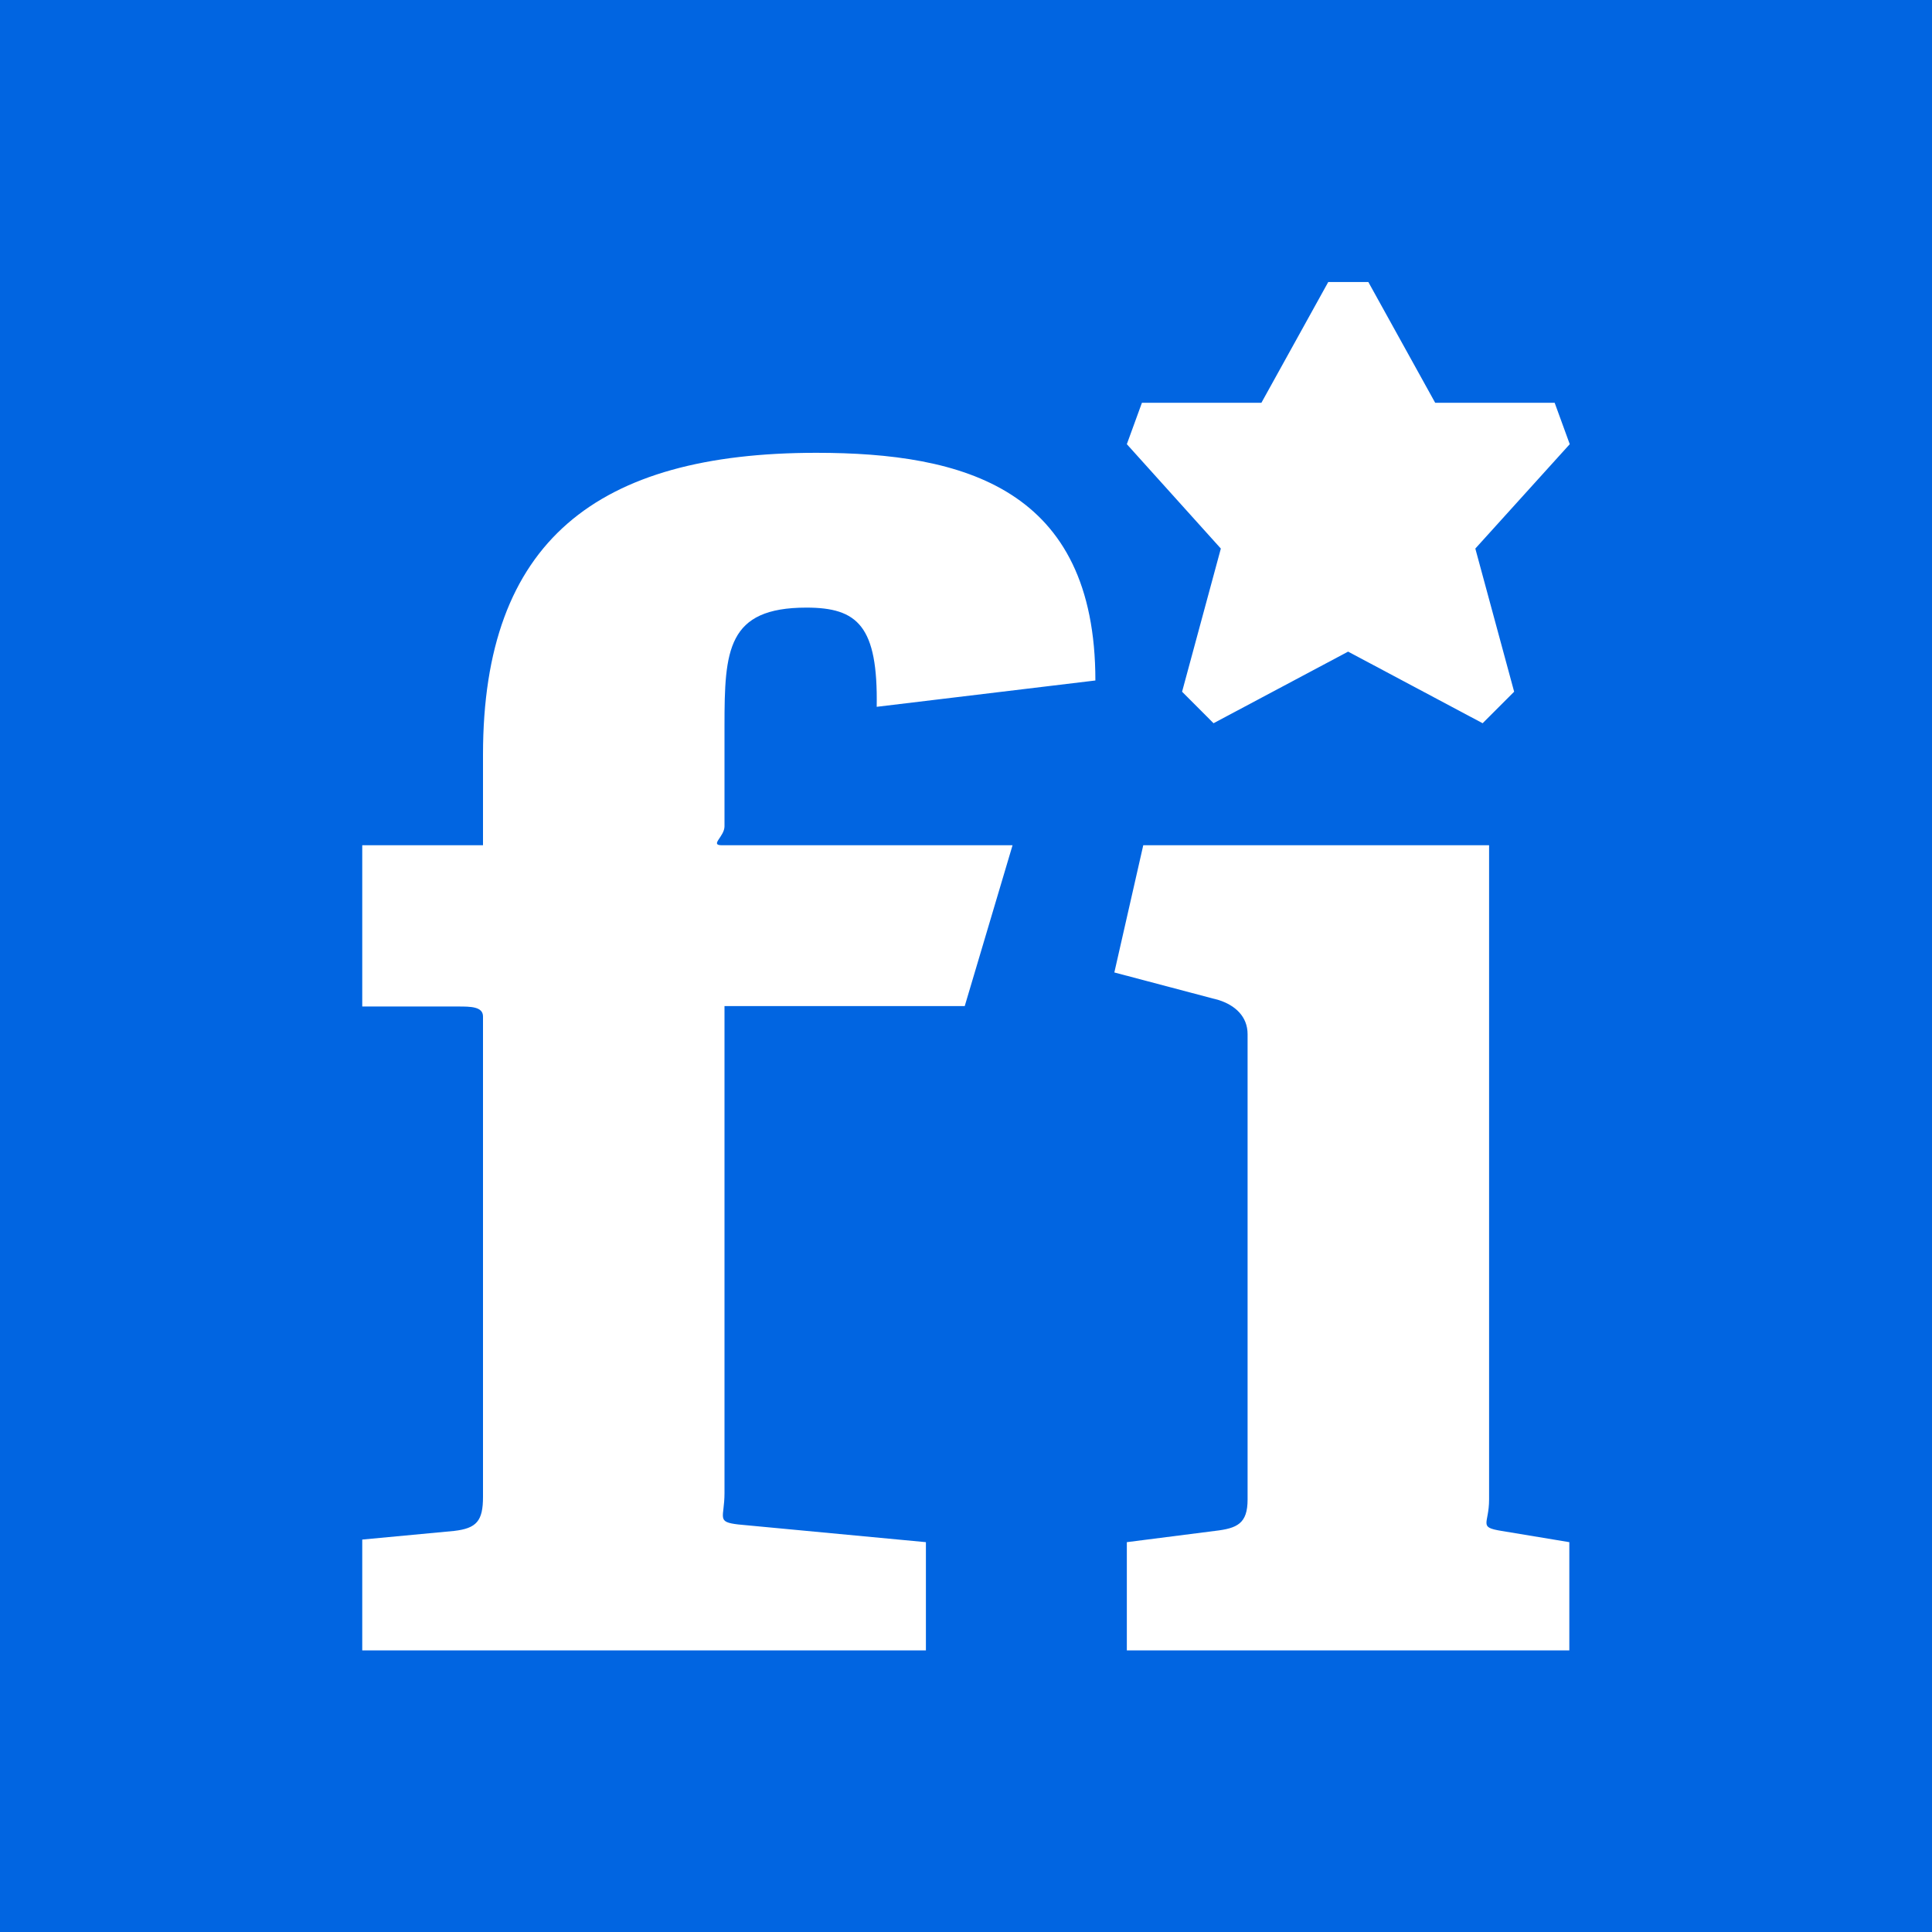 <svg width="32" height="32" viewBox="0 0 32 32" fill="none" xmlns="http://www.w3.org/2000/svg">
 <path  d= "M0 0V32H32V0H0ZM11.957 14H16.771L15.979 16.664H12V24.729C12 25.143 11.857 25.207 12.229 25.25L15.336 25.543V27.336H6V25.5L7.521 25.357C7.893 25.314 8 25.193 8 24.793V16.836C8 16.671 7.793 16.671 7.586 16.671H6V14H8V12.5C8 8.957 9.893 7.5 13.521 7.5C15.957 7.5 18.143 8.086 18.143 11.271L14.521 11.707C14.543 10.371 14.207 10.064 13.357 10.064C12.043 10.064 12 10.771 12 12.021V13.686C12 13.857 11.75 14 11.957 14V14ZM26 27.336H18.664V25.543L20.121 25.357C20.493 25.314 20.664 25.236 20.664 24.836V17.129C20.664 16.836 20.457 16.65 20.186 16.564L18.457 16.107L18.936 14H24.664V24.836C24.664 25.25 24.479 25.293 24.871 25.357L25.993 25.543V27.336H26ZM24.436 9.086L25.079 11.457L24.557 11.979L22.329 10.793L20.1 11.979L19.579 11.457L20.221 9.086L18.664 7.357L18.914 6.671H20.893L22 4.671H22.664L23.771 6.671H25.75L26 7.357L24.436 9.086Z" fill="#0165E1" /></svg>